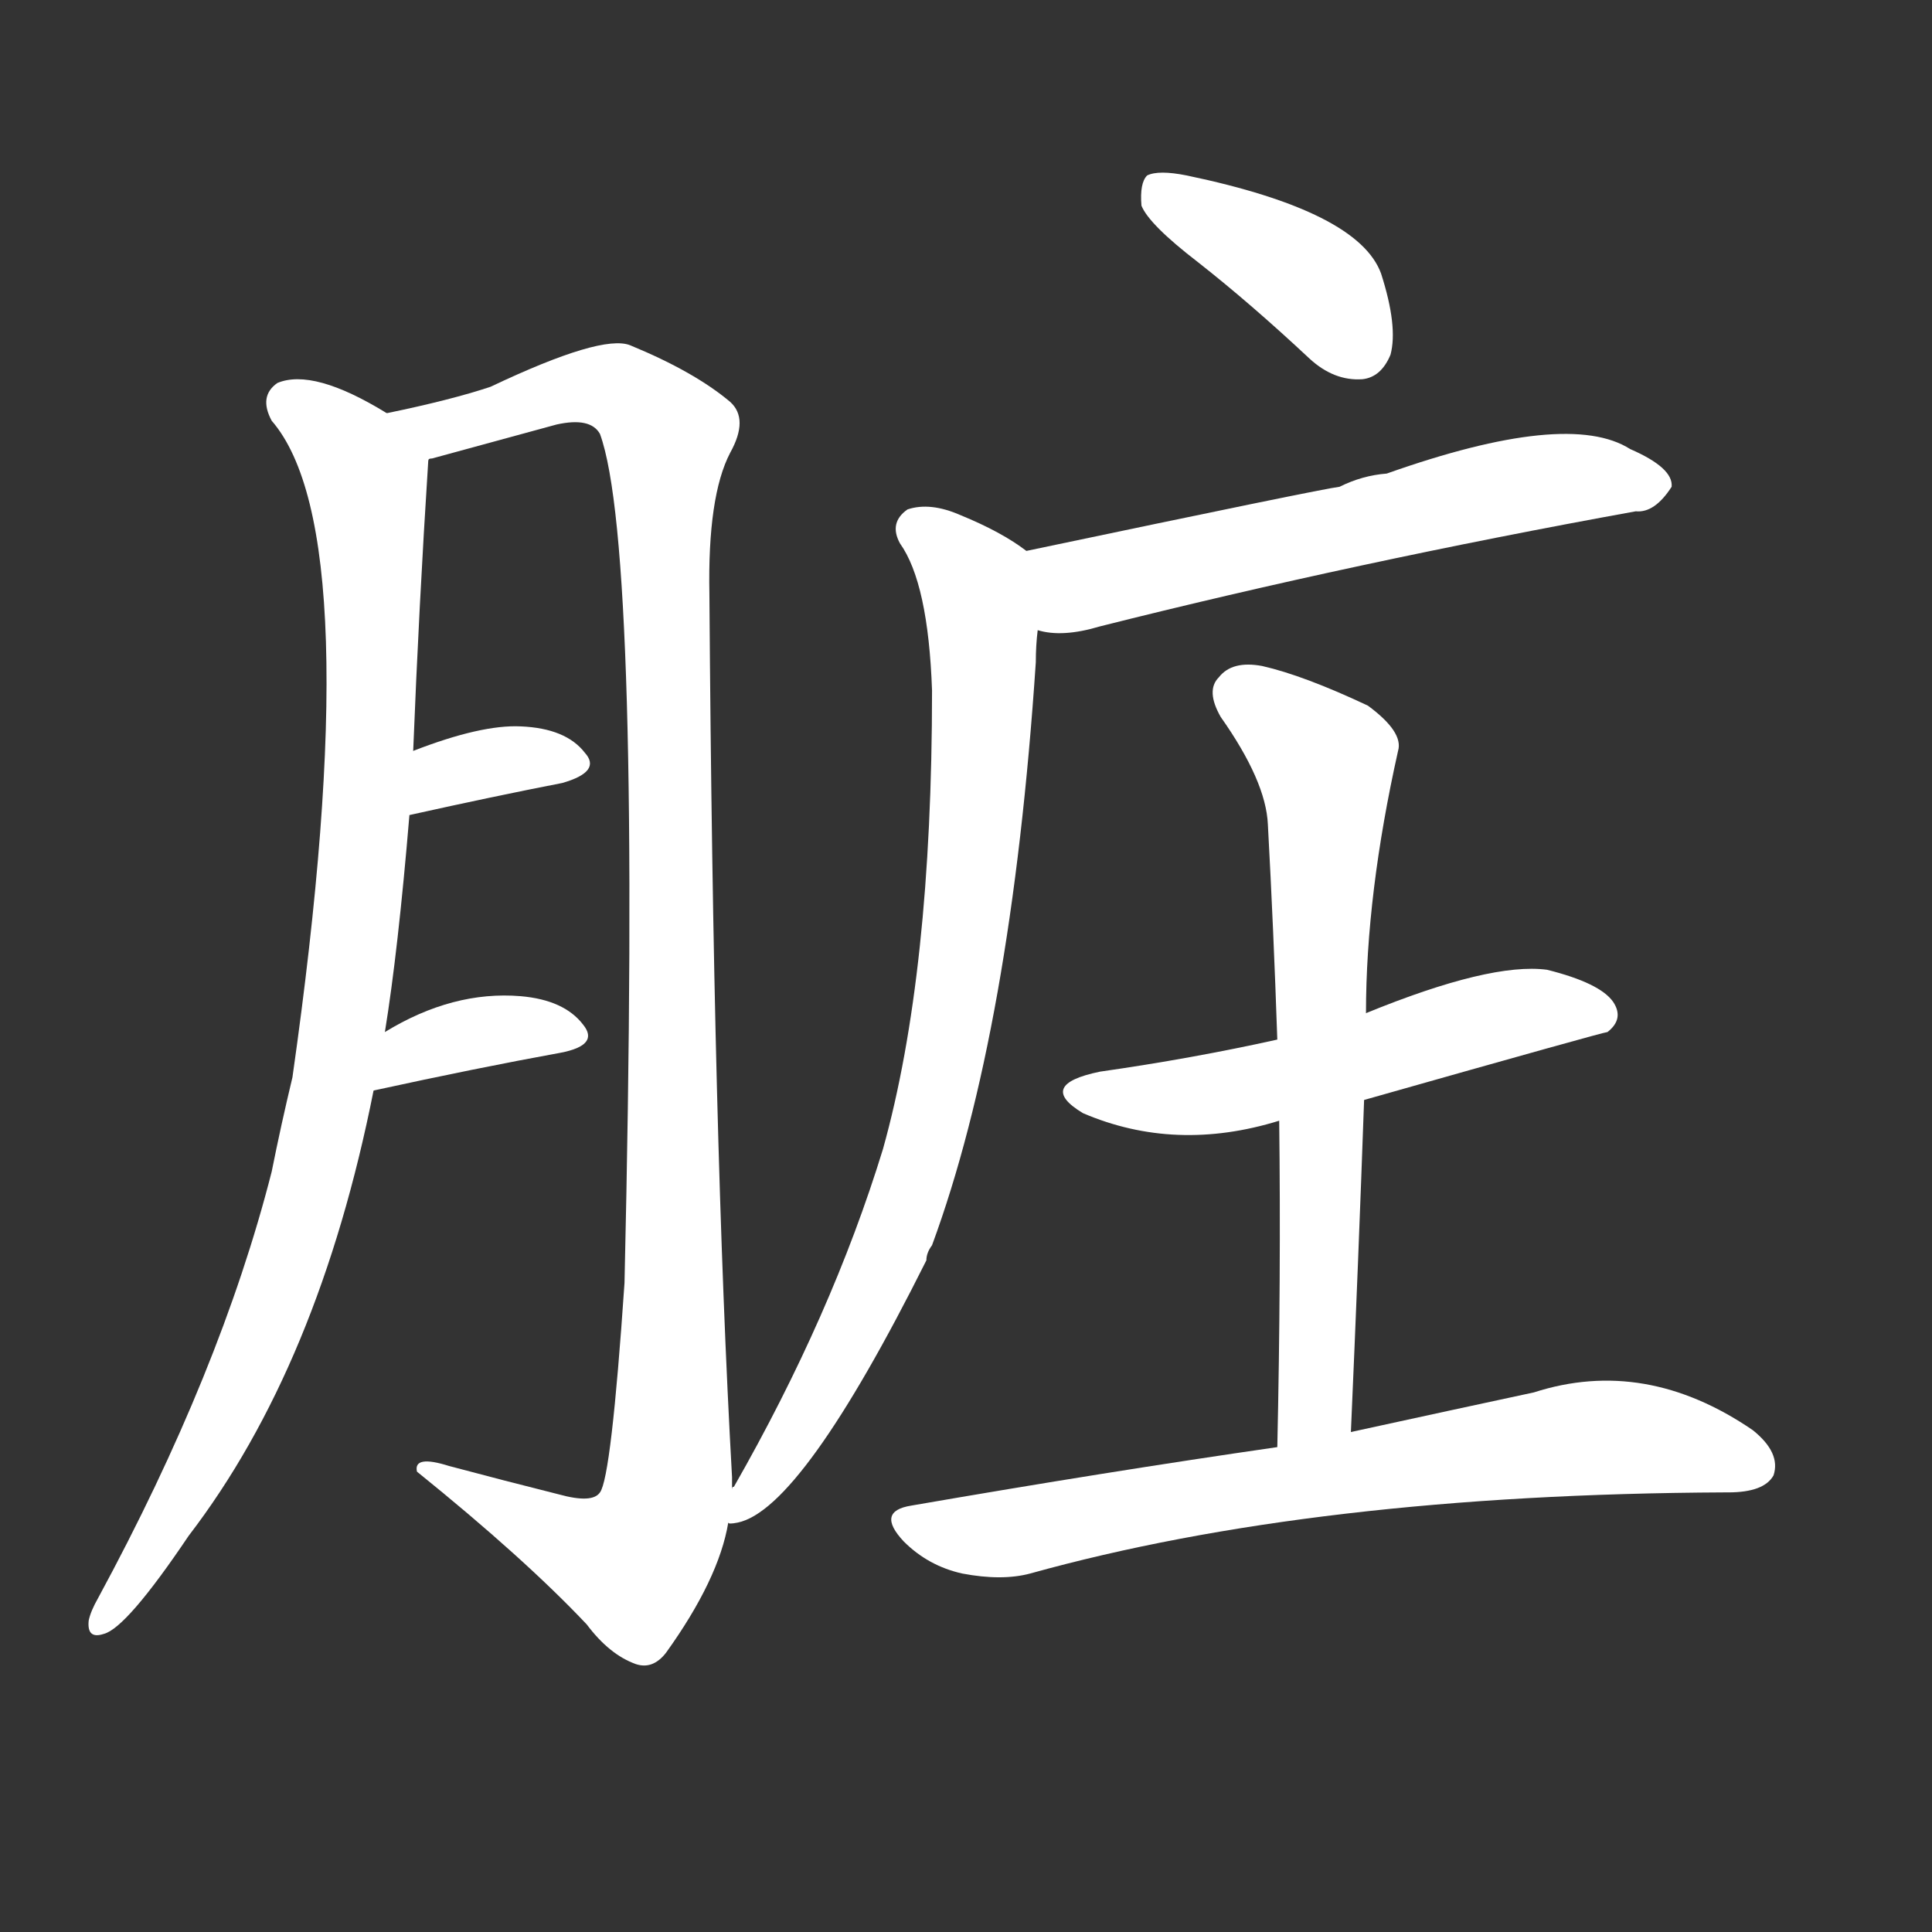 <svg version="1.1" viewBox="0 0 1024 1024" xmlns="http://www.w3.org/2000/svg">
  <rect x="0" y="0" width="1024" height="1024" fill="#333333" stroke="none"/>
  <g transform="scale(1, -1) translate(0, -900)">
    <style type="text/css">
        .stroke1 {fill: #FFFFFF;}
        .stroke2 {fill: #FFFFFF;}
        .stroke3 {fill: #FFFFFF;}
        .stroke4 {fill: #FFFFFF;}
        .stroke5 {fill: #FFFFFF;}
        .stroke6 {fill: #FFFFFF;}
        .stroke7 {fill: #FFFFFF;}
        .stroke8 {fill: #FFFFFF;}
        .stroke9 {fill: #FFFFFF;}
        .stroke10 {fill: #FFFFFF;}
        .stroke11 {fill: #FFFFFF;}
        .stroke12 {fill: #FFFFFF;}
        .stroke13 {fill: #FFFFFF;}
        .stroke14 {fill: #FFFFFF;}
        .stroke15 {fill: #FFFFFF;}
        .stroke16 {fill: #FFFFFF;}
        .stroke17 {fill: #FFFFFF;}
        .stroke18 {fill: #FFFFFF;}
        .stroke19 {fill: #FFFFFF;}
        .stroke20 {fill: #FFFFFF;}
        text {
            font-family: Helvetica;
            font-size: 50px;
            fill: #FFFFFF;}
            paint-order: stroke;
            stroke: #000000;
            stroke-width: 4px;
            stroke-linecap: butt;
            stroke-linejoin: miter;
            font-weight: 800;
        }
    </style>

    <path d="M 205 681 Q 166 705 147 697 Q 137 690 144 677 Q 196 617 155 329 Q 149 304 144 279 Q 117 173 52 53 Q 48 46 47 41 Q 46 31 55 34 Q 67 37 100 86 Q 169 176 198 322 L 204 353 Q 211 396 217 468 L 219 502 Q 222 578 227 656 C 228 669 228 669 205 681 Z" class="stroke1"/>
    <path d="M 388 111 Q 388 114 388 117 Q 378 295 376 585 Q 375 637 387 660 Q 397 678 387 687 Q 368 703 334 717 Q 319 723 260 695 Q 239 688 205 681 C 176 674 198 648 227 656 Q 227 657 229 657 Q 262 666 295 675 Q 313 679 318 670 Q 340 610 331 220 Q 324 117 318 109 Q 314 103 296 108 Q 268 115 238 123 Q 219 129 221 120 Q 278 74 311 39 Q 323 23 337 18 Q 346 15 353 24 Q 381 63 386 93 L 388 111 Z" class="stroke2"/>
    <path d="M 217 468 Q 262 478 298 485 Q 319 491 310 501 Q 300 514 276 515 Q 255 516 219 502 C 191 491 188 462 217 468 Z" class="stroke3"/>
    <path d="M 198 322 Q 253 334 297 342 Q 318 346 309 357 Q 299 370 276 372 Q 240 375 204 353 C 178 338 169 316 198 322 Z" class="stroke4"/>
    <path d="M 635 761 Q 663 739 694 710 Q 707 698 722 699 Q 732 700 737 712 Q 741 727 732 755 Q 720 788 629 807 Q 614 810 608 807 Q 604 803 605 791 Q 609 781 635 761 Z" class="stroke5"/>
    <path d="M 550 566 Q 563 562 583 568 Q 718 602 867 629 Q 877 628 886 642 Q 887 652 864 662 Q 831 683 735 649 Q 722 648 710 642 Q 701 641 544 608 C 515 602 520 570 550 566 Z" class="stroke6"/>
    <path d="M 544 608 Q 531 618 509 627 Q 493 634 481 630 Q 471 623 477 612 Q 492 591 494 534 Q 494 384 468 291 Q 441 203 389 112 Q 388 112 388 111 C 375 90 375 90 386 93 Q 386 92 391 93 Q 425 100 491 232 Q 491 236 494 240 Q 536 354 549 549 Q 549 558 550 566 C 552 596 552 603 544 608 Z" class="stroke7"/>
    <path d="M 723 317 Q 850 353 852 353 Q 861 360 855 369 Q 848 379 820 386 Q 790 390 724 363 L 677 349 Q 632 339 583 332 Q 549 325 574 310 Q 623 289 678 306 L 723 317 Z" class="stroke8"/>
    <path d="M 724 363 Q 724 426 741 502 Q 744 512 725 526 Q 691 542 669 547 Q 653 550 646 541 Q 639 534 647 520 Q 671 486 672 463 Q 675 408 677 349 L 678 306 Q 679 224 677 133 C 676 103 715 111 716 141 Q 720 232 723 317 L 724 363 Z" class="stroke9"/>
    <path d="M 677 133 Q 587 120 483 102 Q 464 99 479 83 Q 492 70 510 66 Q 531 62 546 66 Q 697 108 914 109 L 916 109 Q 935 109 940 118 Q 944 130 929 142 Q 872 181 813 162 Q 771 153 716 141 L 677 133 Z" class="stroke10"/>
</g></svg>